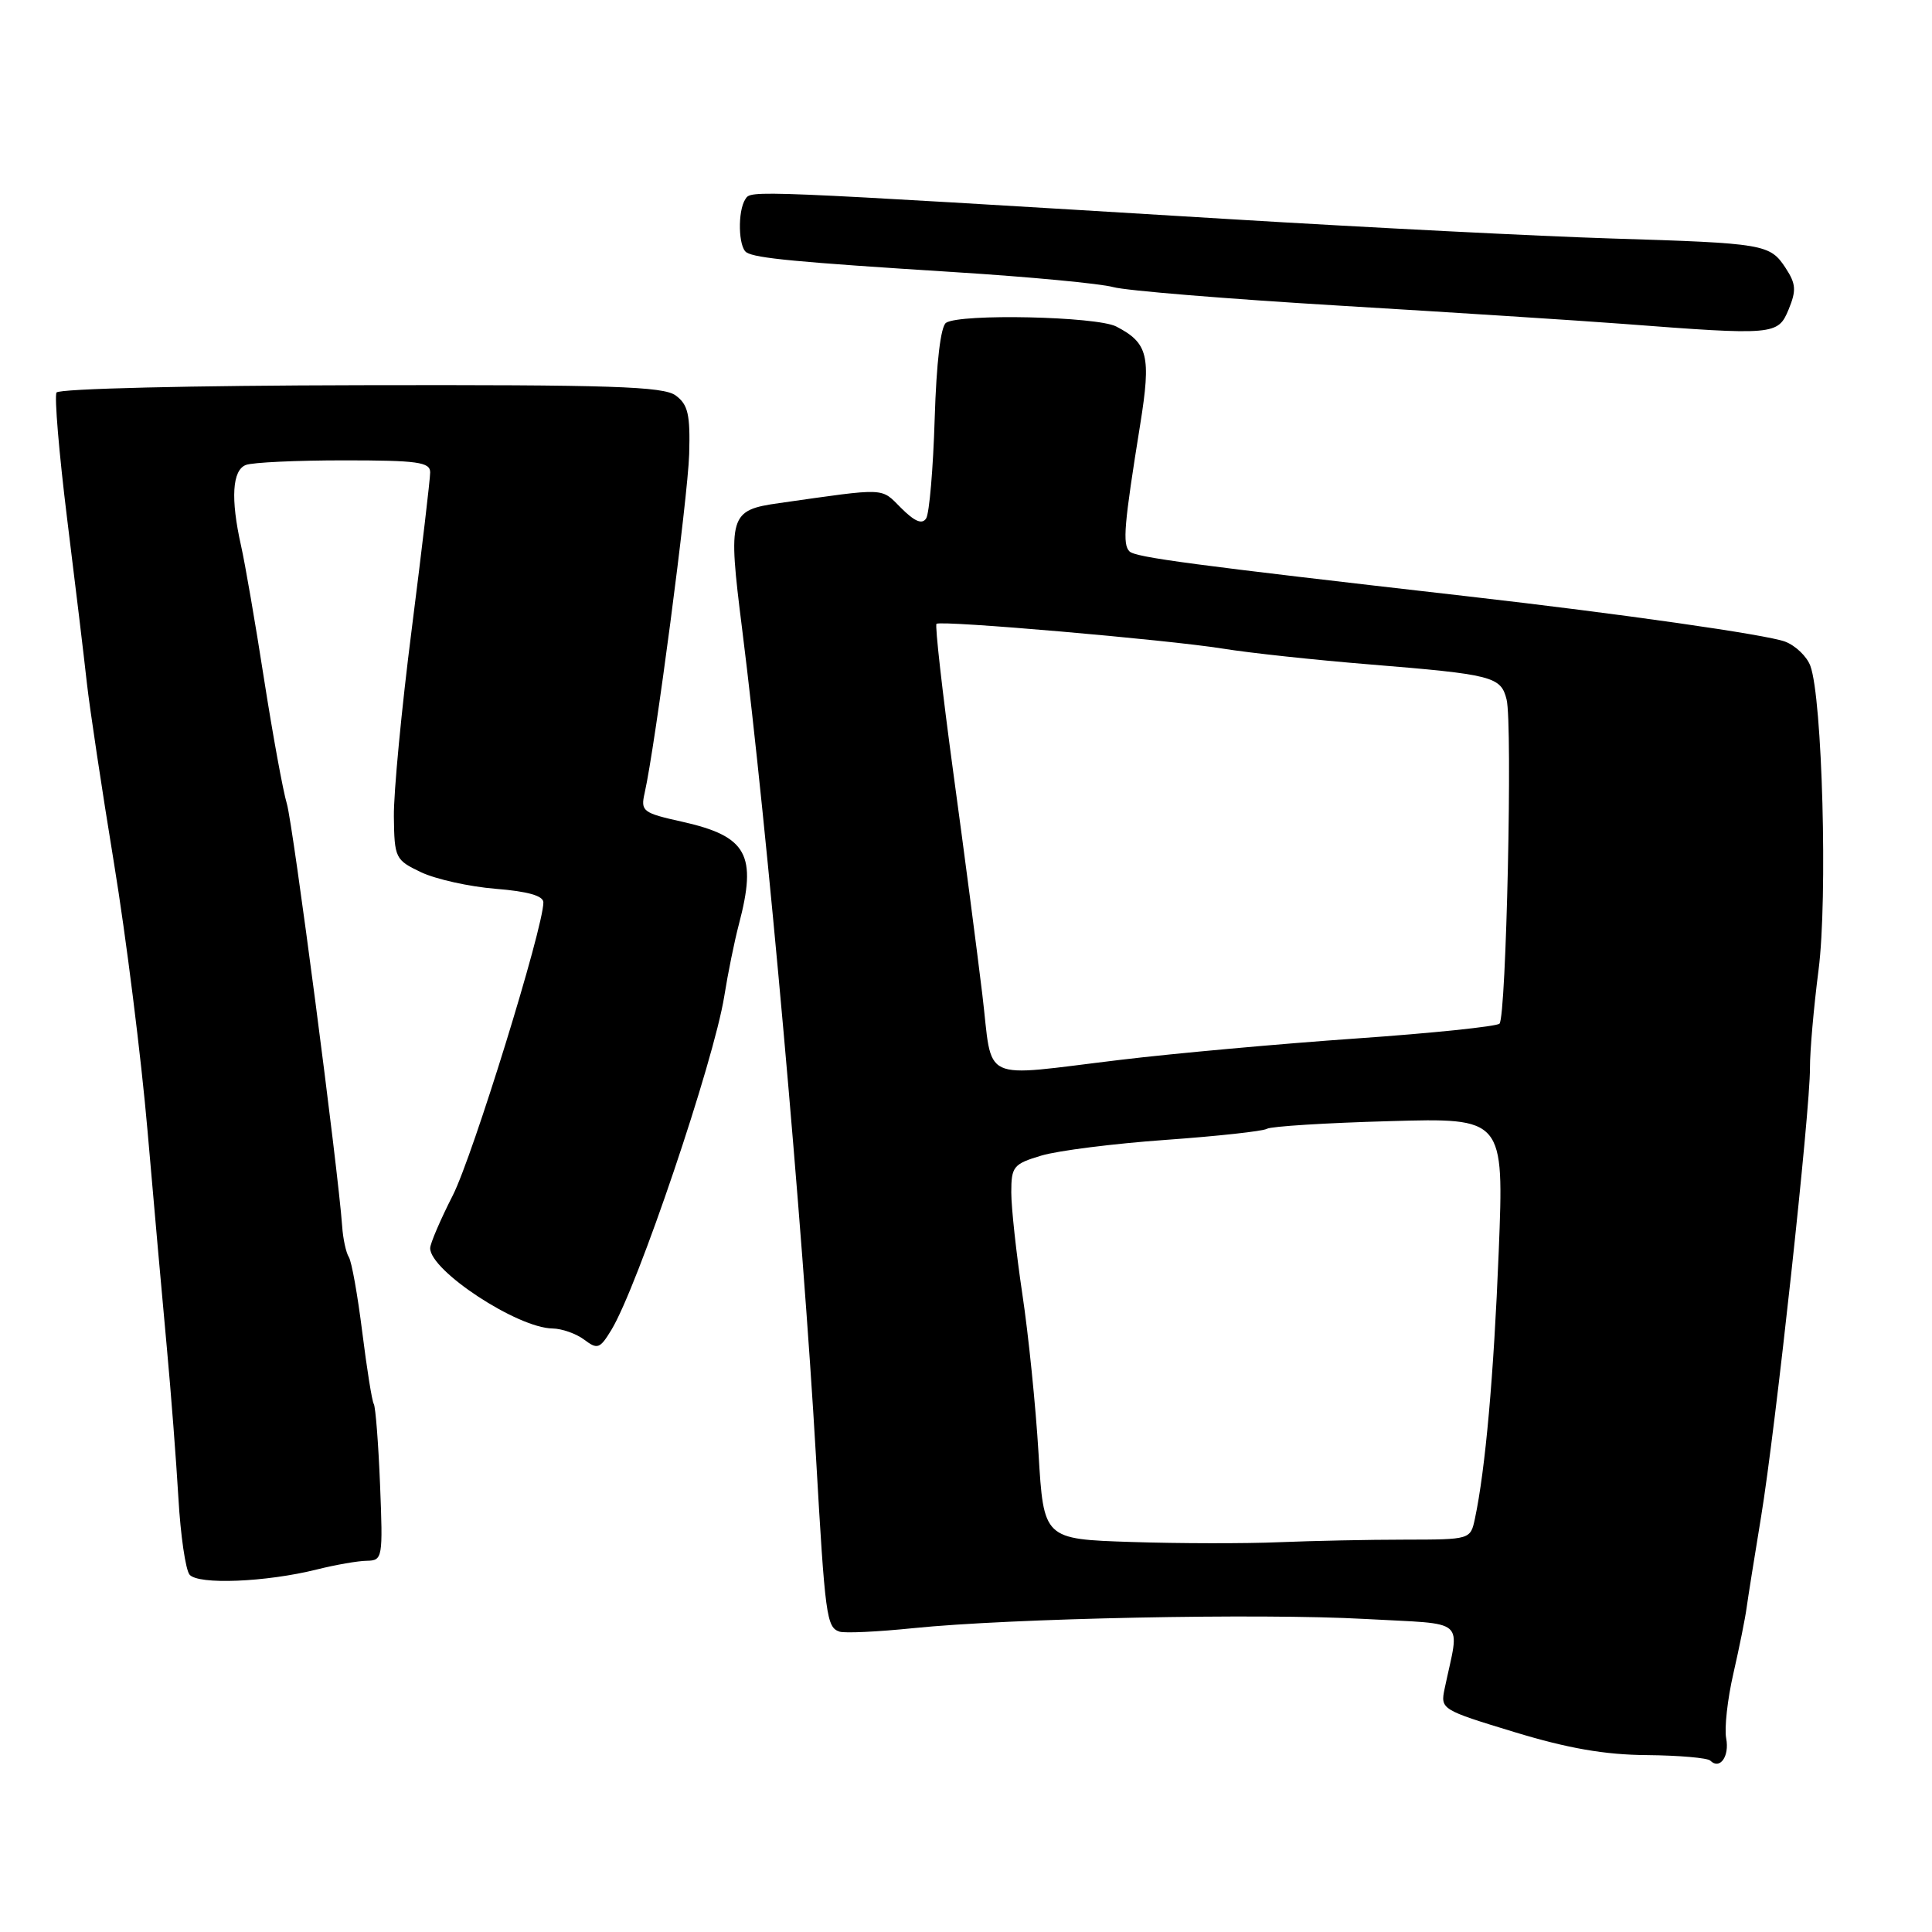 <?xml version="1.0" encoding="UTF-8" standalone="no"?>
<!DOCTYPE svg PUBLIC "-//W3C//DTD SVG 1.1//EN" "http://www.w3.org/Graphics/SVG/1.1/DTD/svg11.dtd" >
<svg xmlns="http://www.w3.org/2000/svg" xmlns:xlink="http://www.w3.org/1999/xlink" version="1.1" viewBox="0 0 256 256">
 <g >
 <path fill="currentColor"
d=" M 228.73 230.35 C 228.47 229.02 228.90 225.13 229.69 221.71 C 230.47 218.30 231.26 214.38 231.44 213.00 C 231.63 211.62 232.49 206.22 233.35 201.00 C 235.25 189.49 239.87 147.08 239.83 141.50 C 239.82 139.30 240.33 133.45 240.97 128.50 C 242.19 119.05 241.47 92.49 239.88 88.23 C 239.42 86.98 237.91 85.54 236.54 85.02 C 234.12 84.10 214.82 81.34 194.50 79.02 C 157.64 74.81 150.45 73.85 149.66 73.06 C 148.72 72.12 148.94 69.56 151.09 56.20 C 152.54 47.15 152.12 45.44 147.90 43.26 C 145.30 41.93 127.28 41.53 125.36 42.77 C 124.65 43.23 124.08 47.99 123.85 55.50 C 123.65 62.10 123.14 68.03 122.72 68.69 C 122.19 69.52 121.21 69.12 119.40 67.31 C 116.67 64.58 117.63 64.62 103.27 66.66 C 96.62 67.60 96.43 68.22 98.33 83.30 C 101.70 110.17 106.35 162.30 108.12 193.00 C 109.33 214.18 109.52 215.63 111.24 216.20 C 111.93 216.43 116.33 216.22 121.00 215.74 C 133.89 214.42 166.96 213.75 180.85 214.52 C 194.65 215.29 193.42 214.21 191.42 223.76 C 190.85 226.49 190.98 226.56 200.67 229.51 C 207.77 231.67 212.65 232.52 218.23 232.56 C 222.48 232.60 226.26 232.93 226.62 233.29 C 227.89 234.55 229.18 232.74 228.73 230.35 Z  M 42.00 207.96 C 44.48 207.34 47.46 206.82 48.63 206.81 C 50.69 206.77 50.75 206.44 50.36 196.75 C 50.14 191.24 49.76 186.42 49.53 186.04 C 49.29 185.66 48.61 181.37 48.00 176.50 C 47.39 171.63 46.60 167.16 46.22 166.57 C 45.85 165.98 45.45 164.15 45.34 162.50 C 44.81 154.96 38.82 109.18 38.01 106.50 C 37.51 104.85 36.15 97.42 34.99 90.00 C 33.84 82.58 32.46 74.61 31.94 72.31 C 30.54 66.08 30.77 62.30 32.58 61.61 C 33.45 61.27 39.30 61.00 45.58 61.00 C 55.34 61.00 57.00 61.23 57.00 62.59 C 57.00 63.46 55.90 72.79 54.56 83.34 C 53.21 93.88 52.15 105.06 52.19 108.20 C 52.26 113.71 52.38 113.95 55.80 115.58 C 57.75 116.50 62.19 117.49 65.67 117.77 C 69.94 118.11 72.00 118.70 72.00 119.57 C 72.00 122.94 62.65 153.17 60.00 158.39 C 58.35 161.63 57.00 164.78 57.00 165.39 C 57.00 168.38 68.56 175.97 73.21 176.03 C 74.47 176.05 76.36 176.72 77.42 177.52 C 79.17 178.84 79.49 178.72 81.01 176.22 C 84.49 170.50 94.59 140.64 95.97 132.00 C 96.45 128.97 97.32 124.70 97.90 122.50 C 100.34 113.24 99.01 110.82 90.42 108.89 C 85.15 107.72 84.87 107.50 85.42 105.07 C 86.82 98.88 91.15 65.92 91.32 60.17 C 91.47 54.91 91.17 53.61 89.53 52.40 C 87.89 51.20 80.98 50.97 47.81 51.04 C 25.44 51.08 7.81 51.50 7.49 52.01 C 7.19 52.50 7.82 60.02 8.89 68.70 C 9.97 77.39 11.15 87.20 11.51 90.50 C 11.88 93.80 13.49 104.53 15.10 114.35 C 16.71 124.16 18.71 140.14 19.55 149.85 C 20.39 159.56 21.54 172.45 22.10 178.50 C 22.66 184.55 23.35 193.55 23.64 198.49 C 23.92 203.43 24.59 208.01 25.12 208.65 C 26.25 210.01 35.24 209.65 42.00 207.96 Z  M 237.00 41.01 C 238.04 38.48 237.98 37.62 236.61 35.52 C 234.52 32.34 233.84 32.23 213.50 31.60 C 204.15 31.31 181.43 30.16 163.00 29.04 C 98.84 25.15 99.55 25.18 98.77 26.38 C 97.72 27.97 97.83 32.77 98.92 33.45 C 100.17 34.22 105.48 34.73 126.50 36.06 C 136.40 36.68 145.85 37.58 147.50 38.04 C 149.15 38.51 162.65 39.61 177.50 40.50 C 192.35 41.39 209.22 42.47 215.00 42.91 C 235.12 44.45 235.59 44.41 237.00 41.01 Z  M 149.89 204.32 C 138.29 203.94 138.29 203.94 137.61 192.57 C 137.24 186.31 136.27 176.80 135.46 171.43 C 134.66 166.07 134.00 160.02 134.00 158.00 C 134.00 154.57 134.28 154.23 137.99 153.12 C 140.19 152.46 147.60 151.53 154.46 151.04 C 161.32 150.55 167.36 149.89 167.88 149.57 C 168.40 149.25 175.69 148.79 184.06 148.56 C 199.29 148.12 199.29 148.12 198.59 165.81 C 197.93 182.31 196.82 194.73 195.43 201.25 C 194.84 203.99 194.82 204.00 186.17 204.01 C 181.40 204.01 173.90 204.17 169.50 204.35 C 165.10 204.54 156.28 204.53 149.89 204.32 Z  M 130.16 131.75 C 129.48 126.11 127.75 112.83 126.30 102.24 C 124.86 91.65 123.87 82.84 124.09 82.66 C 124.71 82.17 154.62 84.76 162.00 85.94 C 165.57 86.52 174.35 87.46 181.50 88.04 C 197.81 89.37 198.87 89.65 199.63 92.68 C 200.44 95.88 199.59 134.75 198.69 135.64 C 198.32 136.01 189.80 136.90 179.76 137.60 C 169.71 138.30 155.65 139.57 148.50 140.43 C 129.51 142.70 131.60 143.69 130.16 131.75 Z "/>
</g>
</svg>